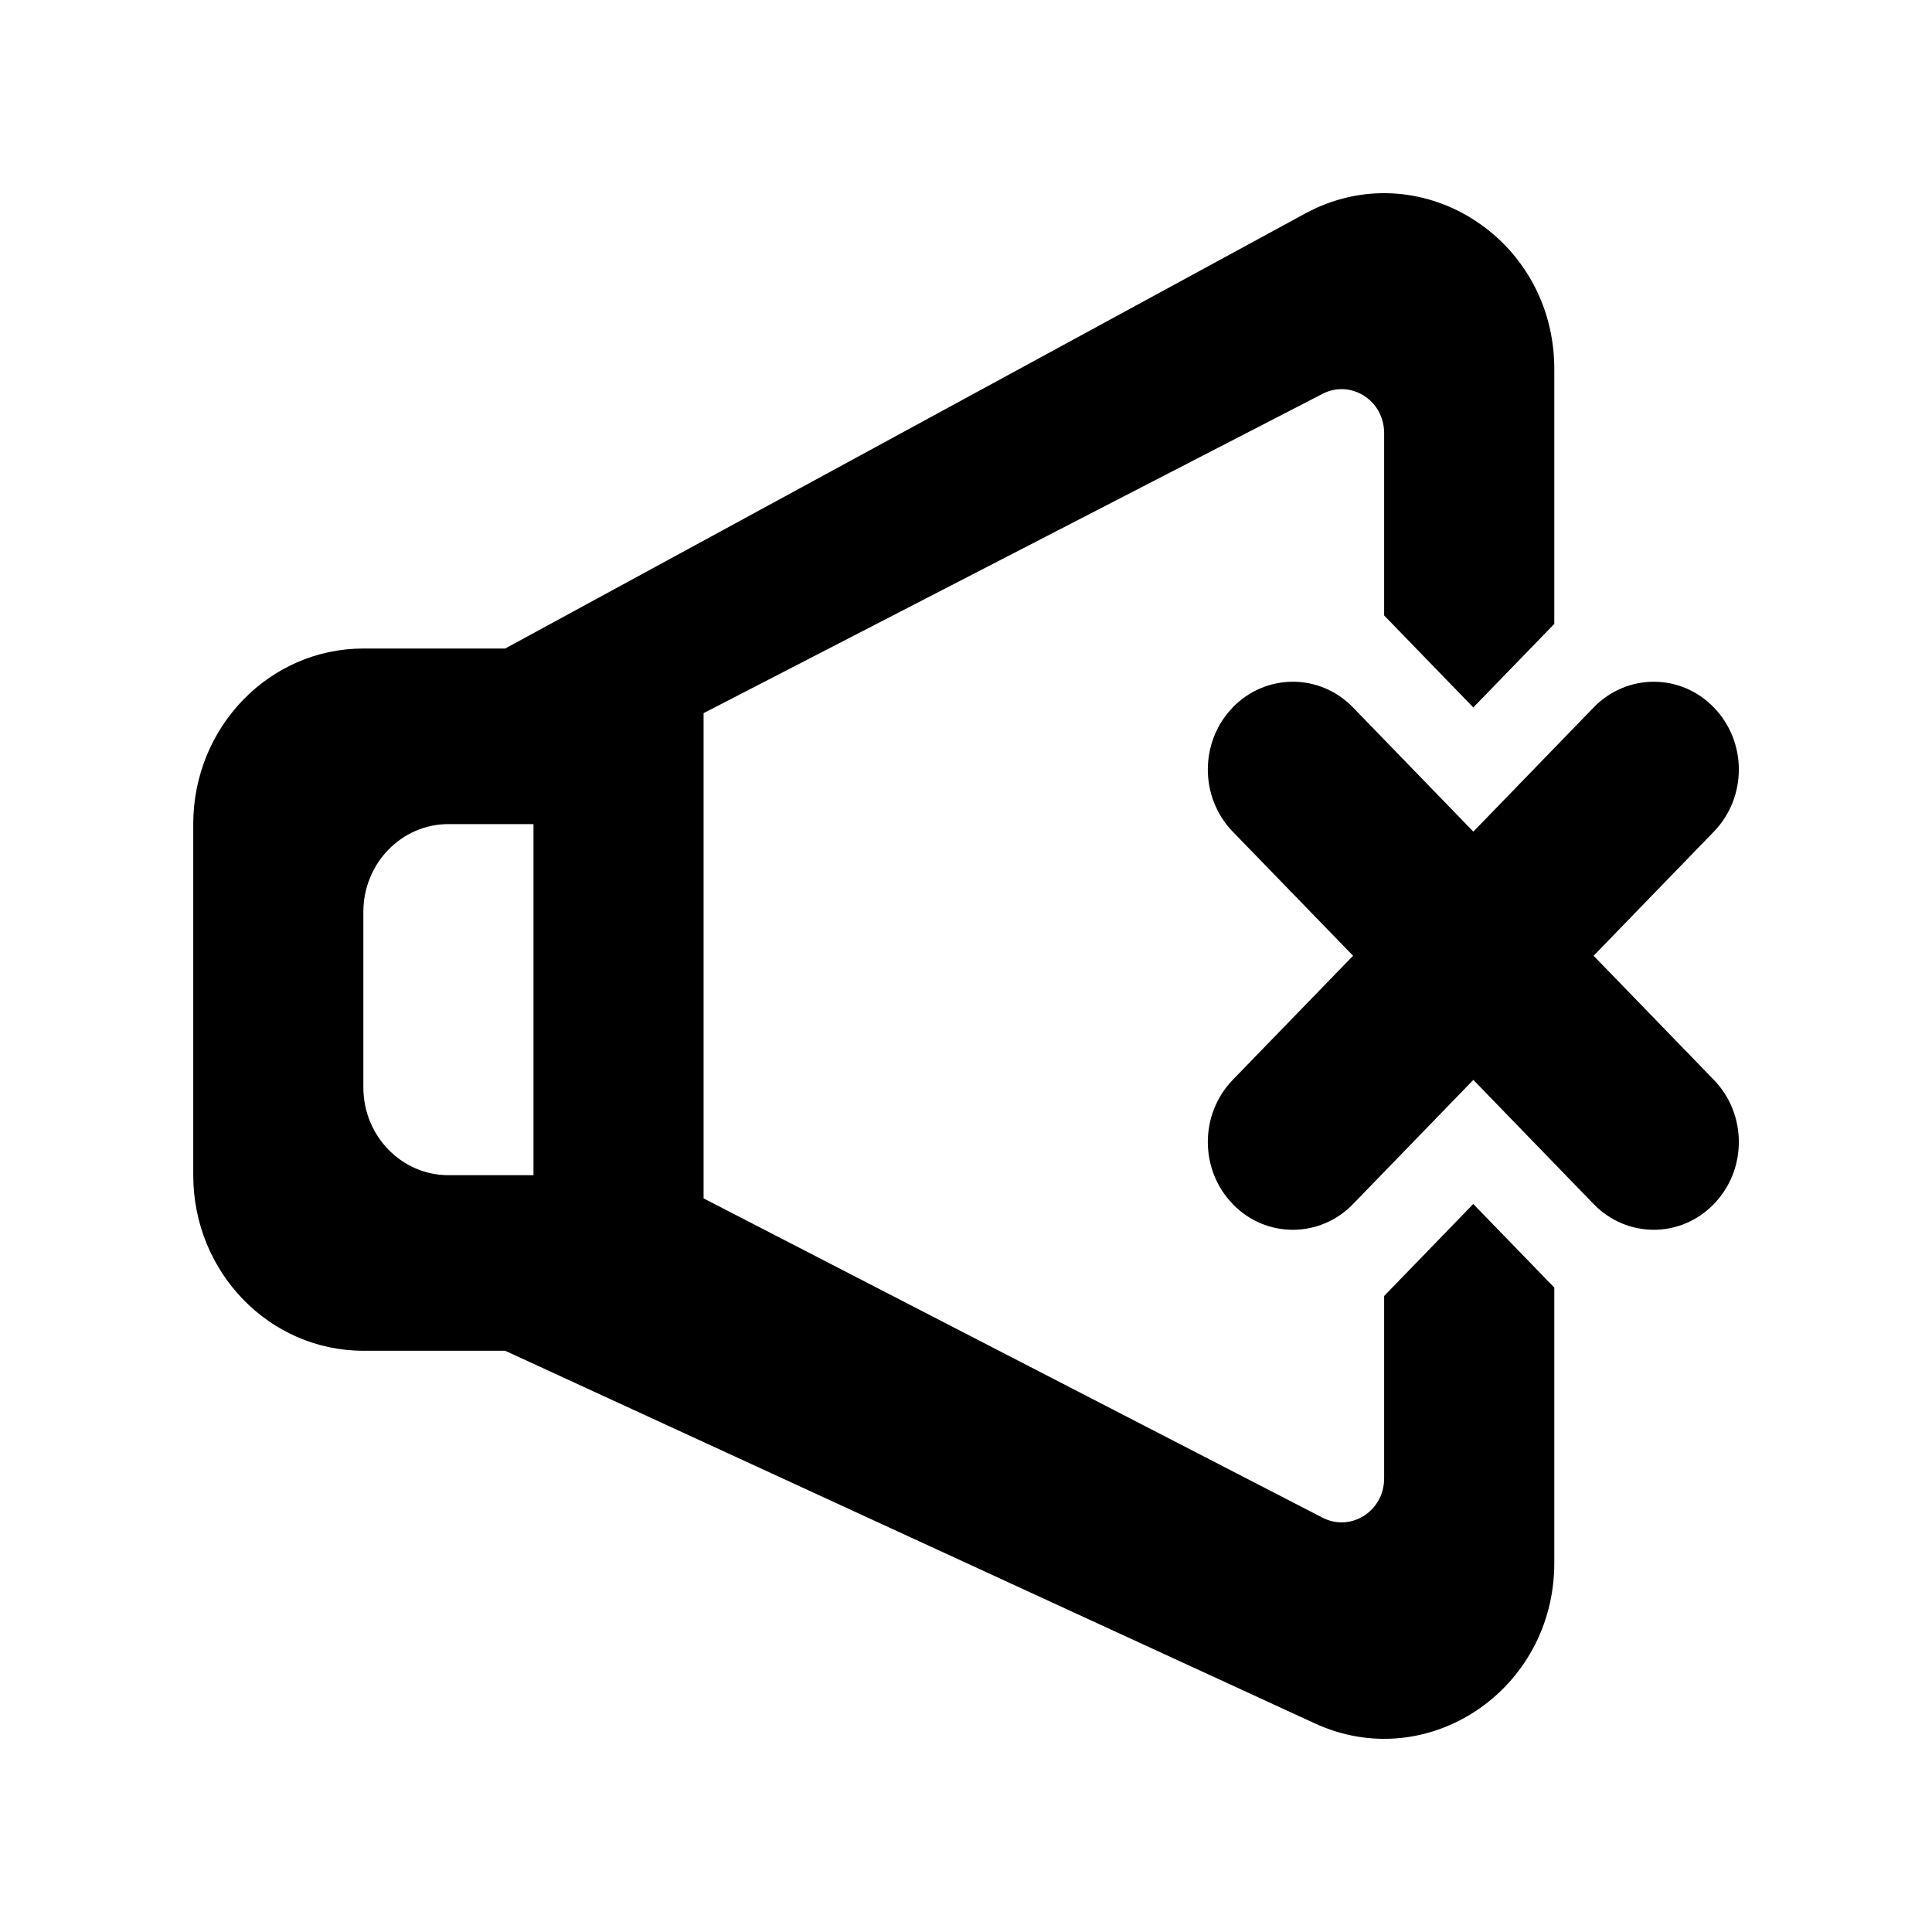 <!-- Generated by IcoMoon.io -->
<svg version="1.1" xmlns="http://www.w3.org/2000/svg" width="40" height="40" viewBox="0 0 40 40">
<title>mp-volume_close-</title>
<path d="M11.045 17.062h-1.761c-0.972 0-1.761 0.814-1.761 1.817v3.635c0 1.003 0.789 1.817 1.761 1.817h1.761v-7.269zM30.503 24.928l1.677 1.73v5.703c0 2.633-2.628 4.393-4.958 3.32l-16.763-7.715h-2.936c-1.946 0-3.522-1.626-3.522-3.635v-7.269c0-2.008 1.576-3.635 3.522-3.635h2.936l16.557-9.003c2.344-1.276 5.164 0.478 5.164 3.215v5.278l-1.677 1.73-1.846-1.905v-3.776c0-0.676-0.689-1.114-1.275-0.812l-12.815 6.611v10.046l12.815 6.611c0.586 0.302 1.275-0.136 1.275-0.812v-3.778l1.846-1.905zM35.484 17.218l-2.49 2.57 2.49 2.57c0.689 0.711 0.689 1.861 0 2.57-0.687 0.711-1.802 0.711-2.49 0l-2.49-2.57-2.49 2.57c-0.689 0.711-1.804 0.711-2.492 0.002v-0.002c-0.687-0.709-0.687-1.859 0-2.57l2.492-2.57-2.492-2.57c-0.687-0.711-0.687-1.861 0-2.57v-0.002c0.689-0.709 1.804-0.709 2.492 0.002l2.49 2.57 2.49-2.57c0.689-0.711 1.804-0.711 2.49 0 0.689 0.709 0.689 1.859 0 2.57v0z"></path>
</svg>
